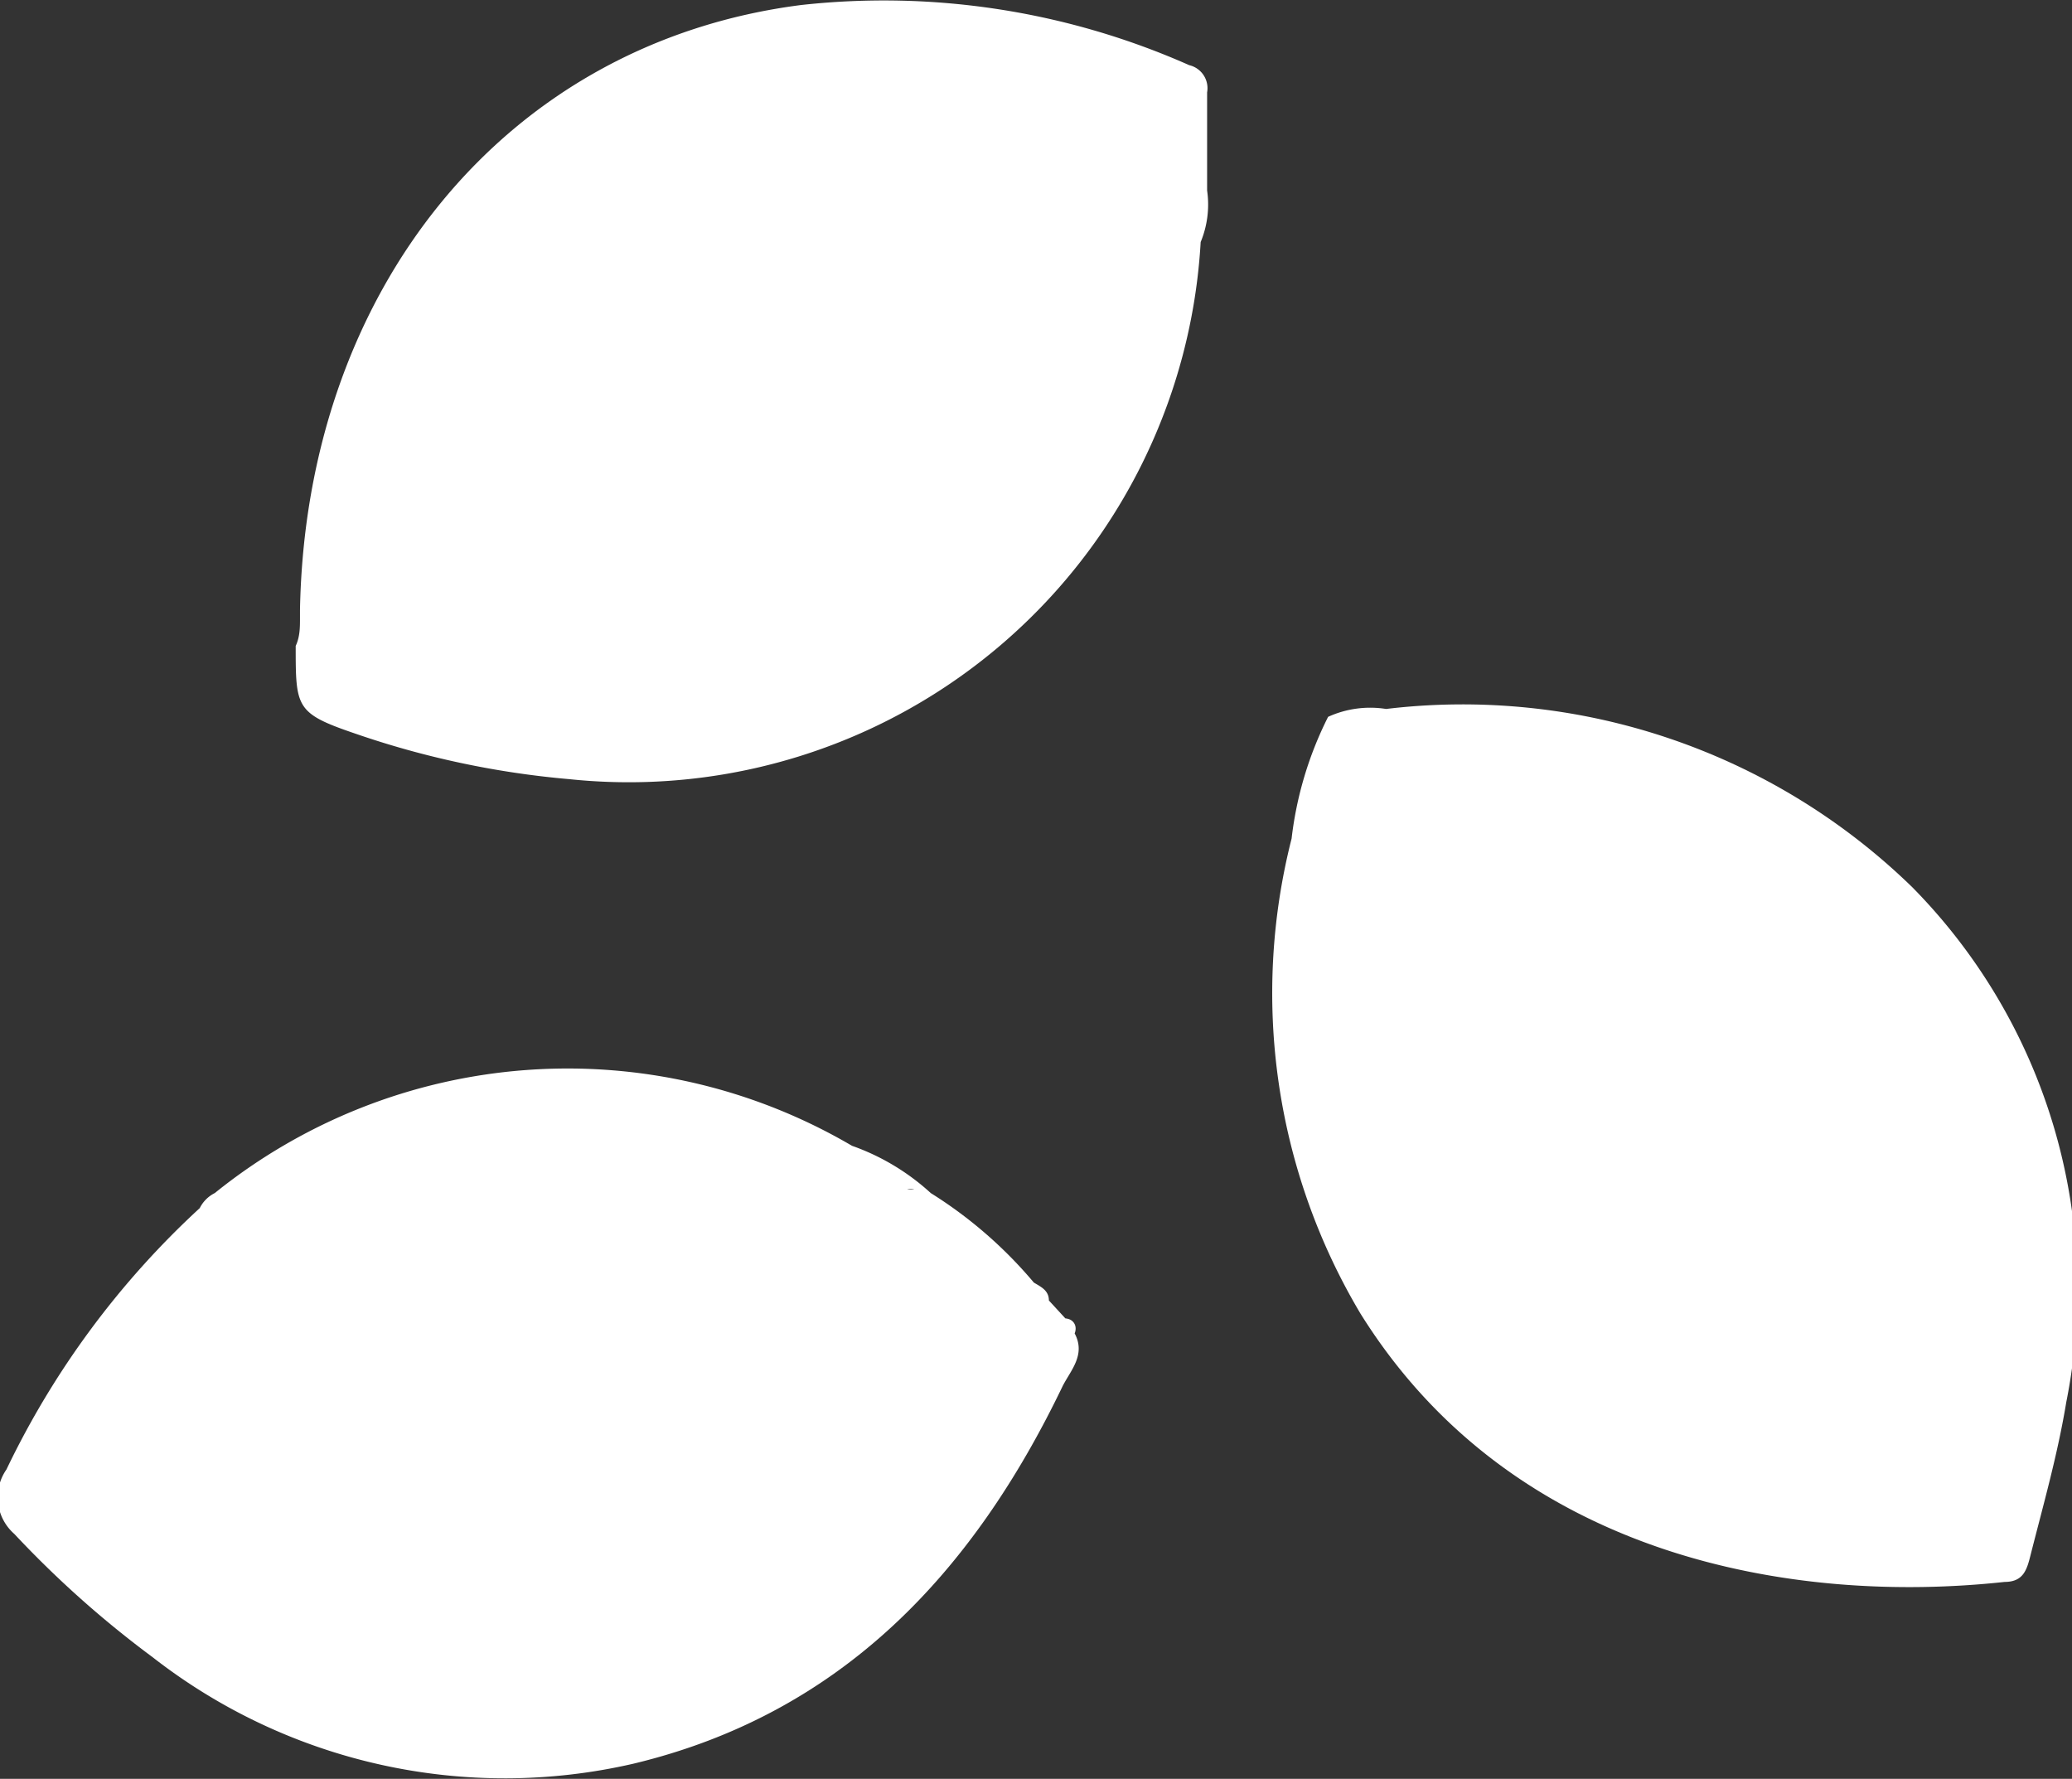<svg xmlns="http://www.w3.org/2000/svg" viewBox="0 0 28.94 24.84"><rect x="0" y="0" width="28.94" height="24.84" fill="#333333" stroke="none"/><defs><style>.cls-1{fill:#fff;}</style></defs><g id="Layer_2" data-name="Layer 2"><g id="Layer_1-2" data-name="Layer 1"><path class="cls-1" d="M26.71,12.39A9,9,0,0,0,19.36,9.9a1.42,1.42,0,0,0-.81.11,5.07,5.07,0,0,0-.51,1.7A8.74,8.74,0,0,0,19,18.34c2.13,3.42,6.06,4.07,9,3.75.26,0,.31-.17.36-.37.18-.71.38-1.41.5-2.14A8,8,0,0,0,26.71,12.39Z"/><path class="cls-1" d="M16.61.91A10.52,10.52,0,0,0,11.19.07c-4.15.53-6.92,4-7,8.45v.11c0,.13,0,.26-.06.39,0,.86,0,.94.82,1.22a12.44,12.44,0,0,0,3,.64,8,8,0,0,0,8.82-7.5,1.37,1.37,0,0,0,.09-.72l0-1.37A.33.33,0,0,0,16.61.91Z"/><path class="cls-1" d="M14.88,18.41l-.23-.25c0-.14-.11-.19-.21-.25A6.11,6.11,0,0,0,13,16.66h0A3.21,3.21,0,0,0,11.9,16,7.85,7.85,0,0,0,3,16.66a.47.47,0,0,0-.21.21,12,12,0,0,0-2.7,3.65.68.68,0,0,0,.11.9,14.3,14.3,0,0,0,1.93,1.72,8,8,0,0,0,6.71,1.49c2.93-.7,4.76-2.69,6-5.27.11-.22.33-.44.17-.74C15.05,18.52,15,18.42,14.88,18.41Zm-2.21-1.8a.18.18,0,0,1,.1,0Z"/></g></g></svg>